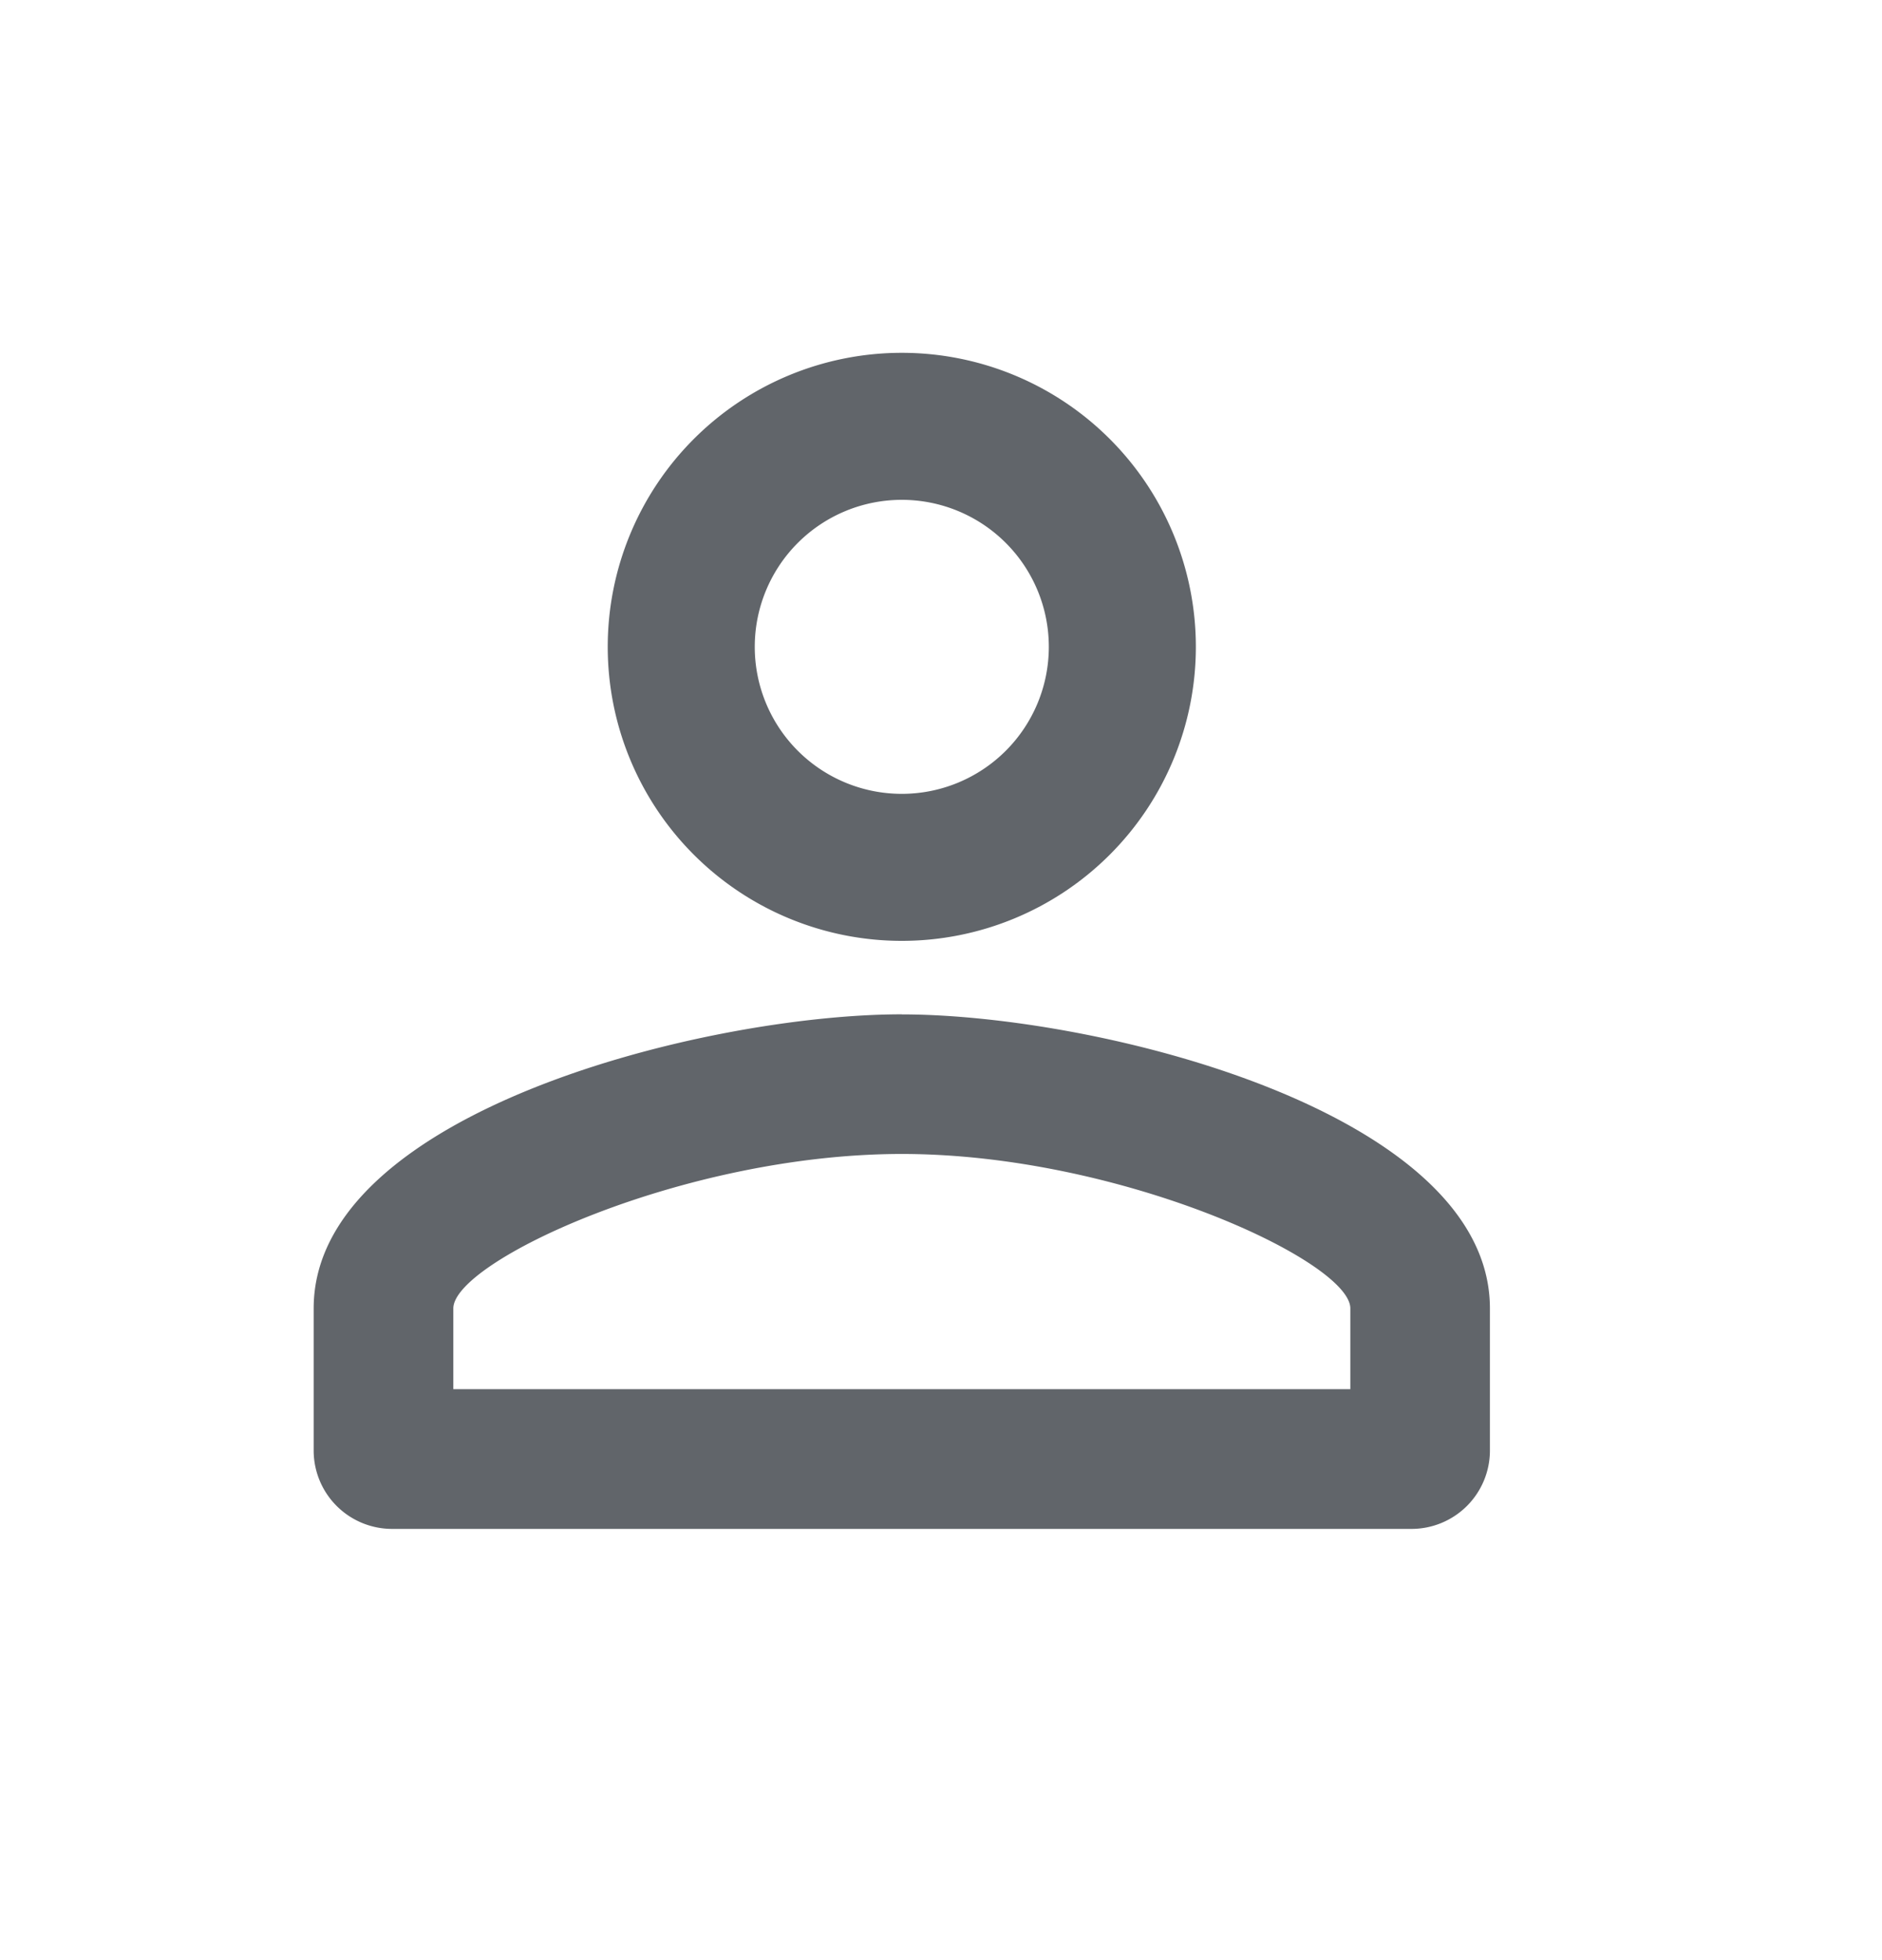 <svg width="24" height="25" fill="none" xmlns="http://www.w3.org/2000/svg"><path d="M11.5 4.5a3.75 3.75 0 1 1 0 7.5 3.75 3.75 0 0 1 0-7.5zm0 1.875a1.875 1.875 0 1 0 0 3.75 1.875 1.875 0 0 0 0-3.75zm0 6.563c2.503 0 7.5 1.246 7.5 3.75V18.5a1 1 0 0 1-1 1H5a1 1 0 0 1-1-1v-1.813c0-2.503 4.997-3.75 7.5-3.75zm0 1.78c-2.784 0-5.719 1.37-5.719 1.97v1.03H17.22v-1.03c0-.6-2.935-1.97-5.719-1.97z" fill="#61656A"/></svg>